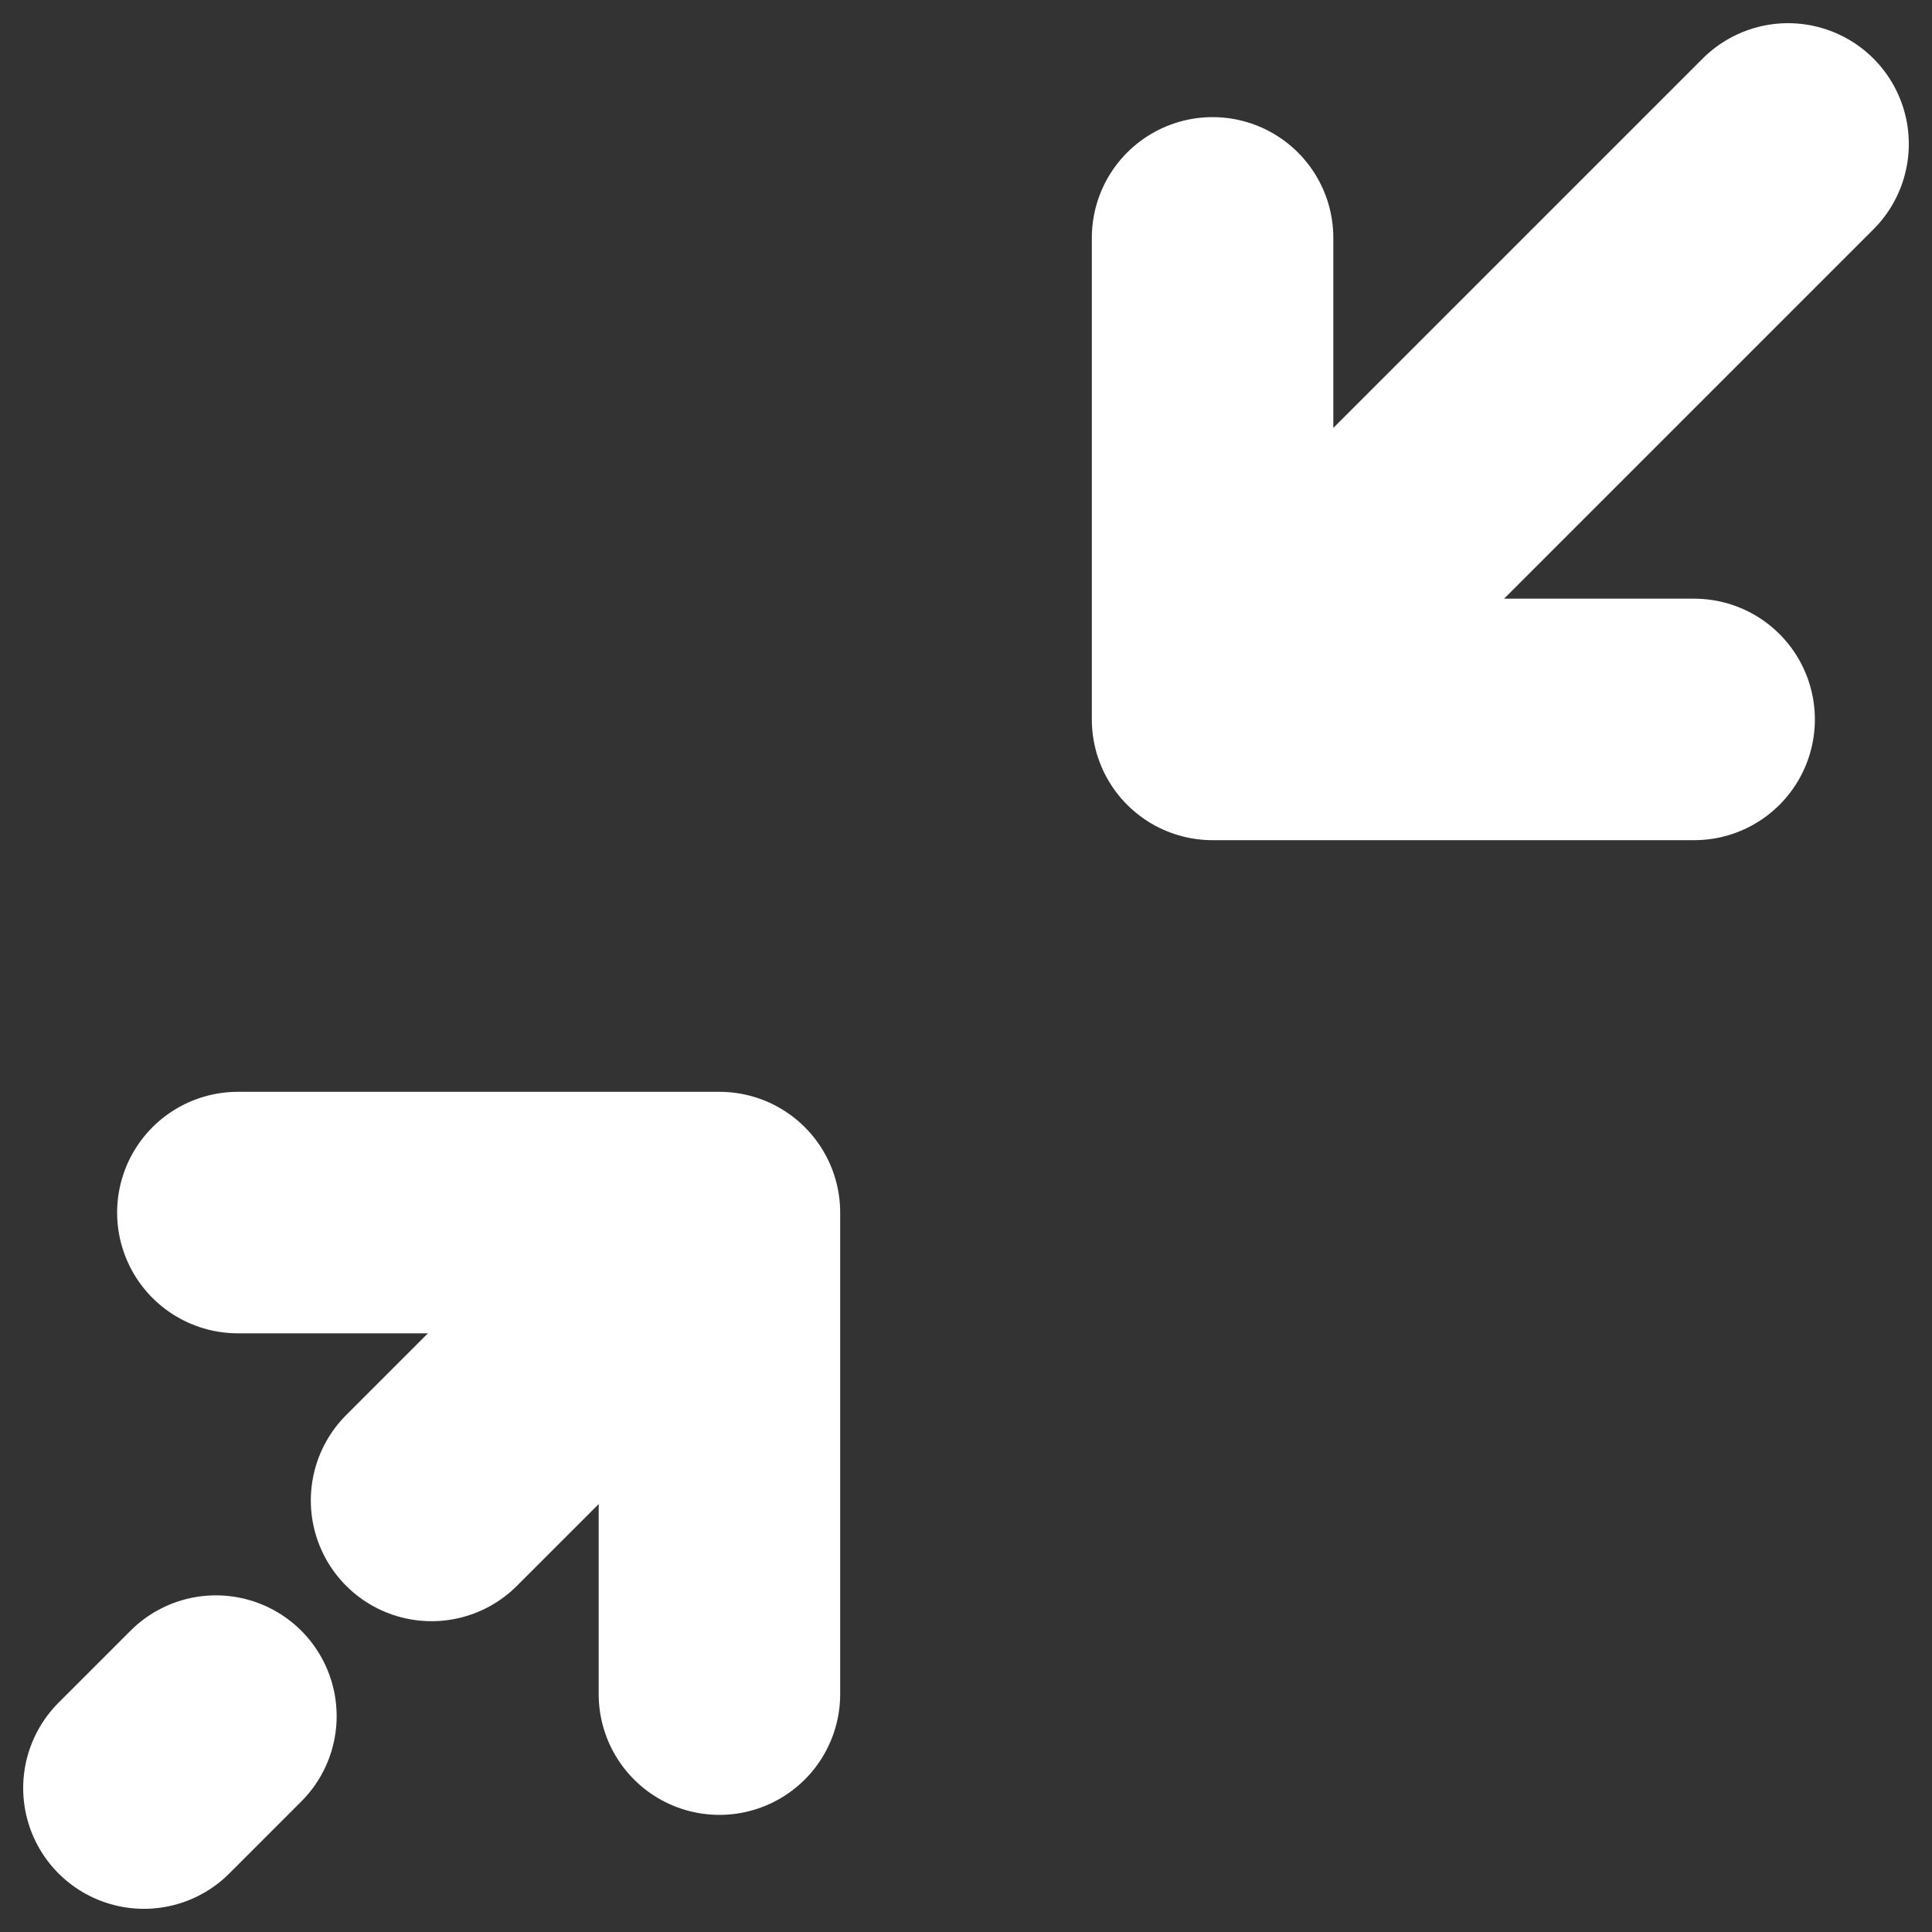<?xml version="1.0" encoding="utf-8"?>
<!-- Generator: Adobe Illustrator 27.5.0, SVG Export Plug-In . SVG Version: 6.00 Build 0)  -->
<svg version="1.1" id="Layer_1" xmlns="http://www.w3.org/2000/svg" xmlns:xlink="http://www.w3.org/1999/xlink" x="0px" y="0px"
	 viewBox="0 0 800 800" style="enable-background:new 0 0 800 800;" xml:space="preserve">
<rect x="0" y="0" width="800" height="800" fill="#333333" stroke="none"/>
<style type="text/css">
	.st0{fill:none;stroke:#FFFFFF;stroke-width:100;stroke-linecap:round;stroke-linejoin:round;stroke-miterlimit:133.333;}
</style>
<path class="st0" d="M59.6,740.4l29.8-29.8 M297.9,502.1H98.5 M297.9,502.1v199.4 M297.9,502.1L178.7,621.3"/>
<path class="st0" d="M740.4,59.6L502.1,297.9 M502.1,297.9h199.4 M502.1,297.9V98.5"/>
</svg>
